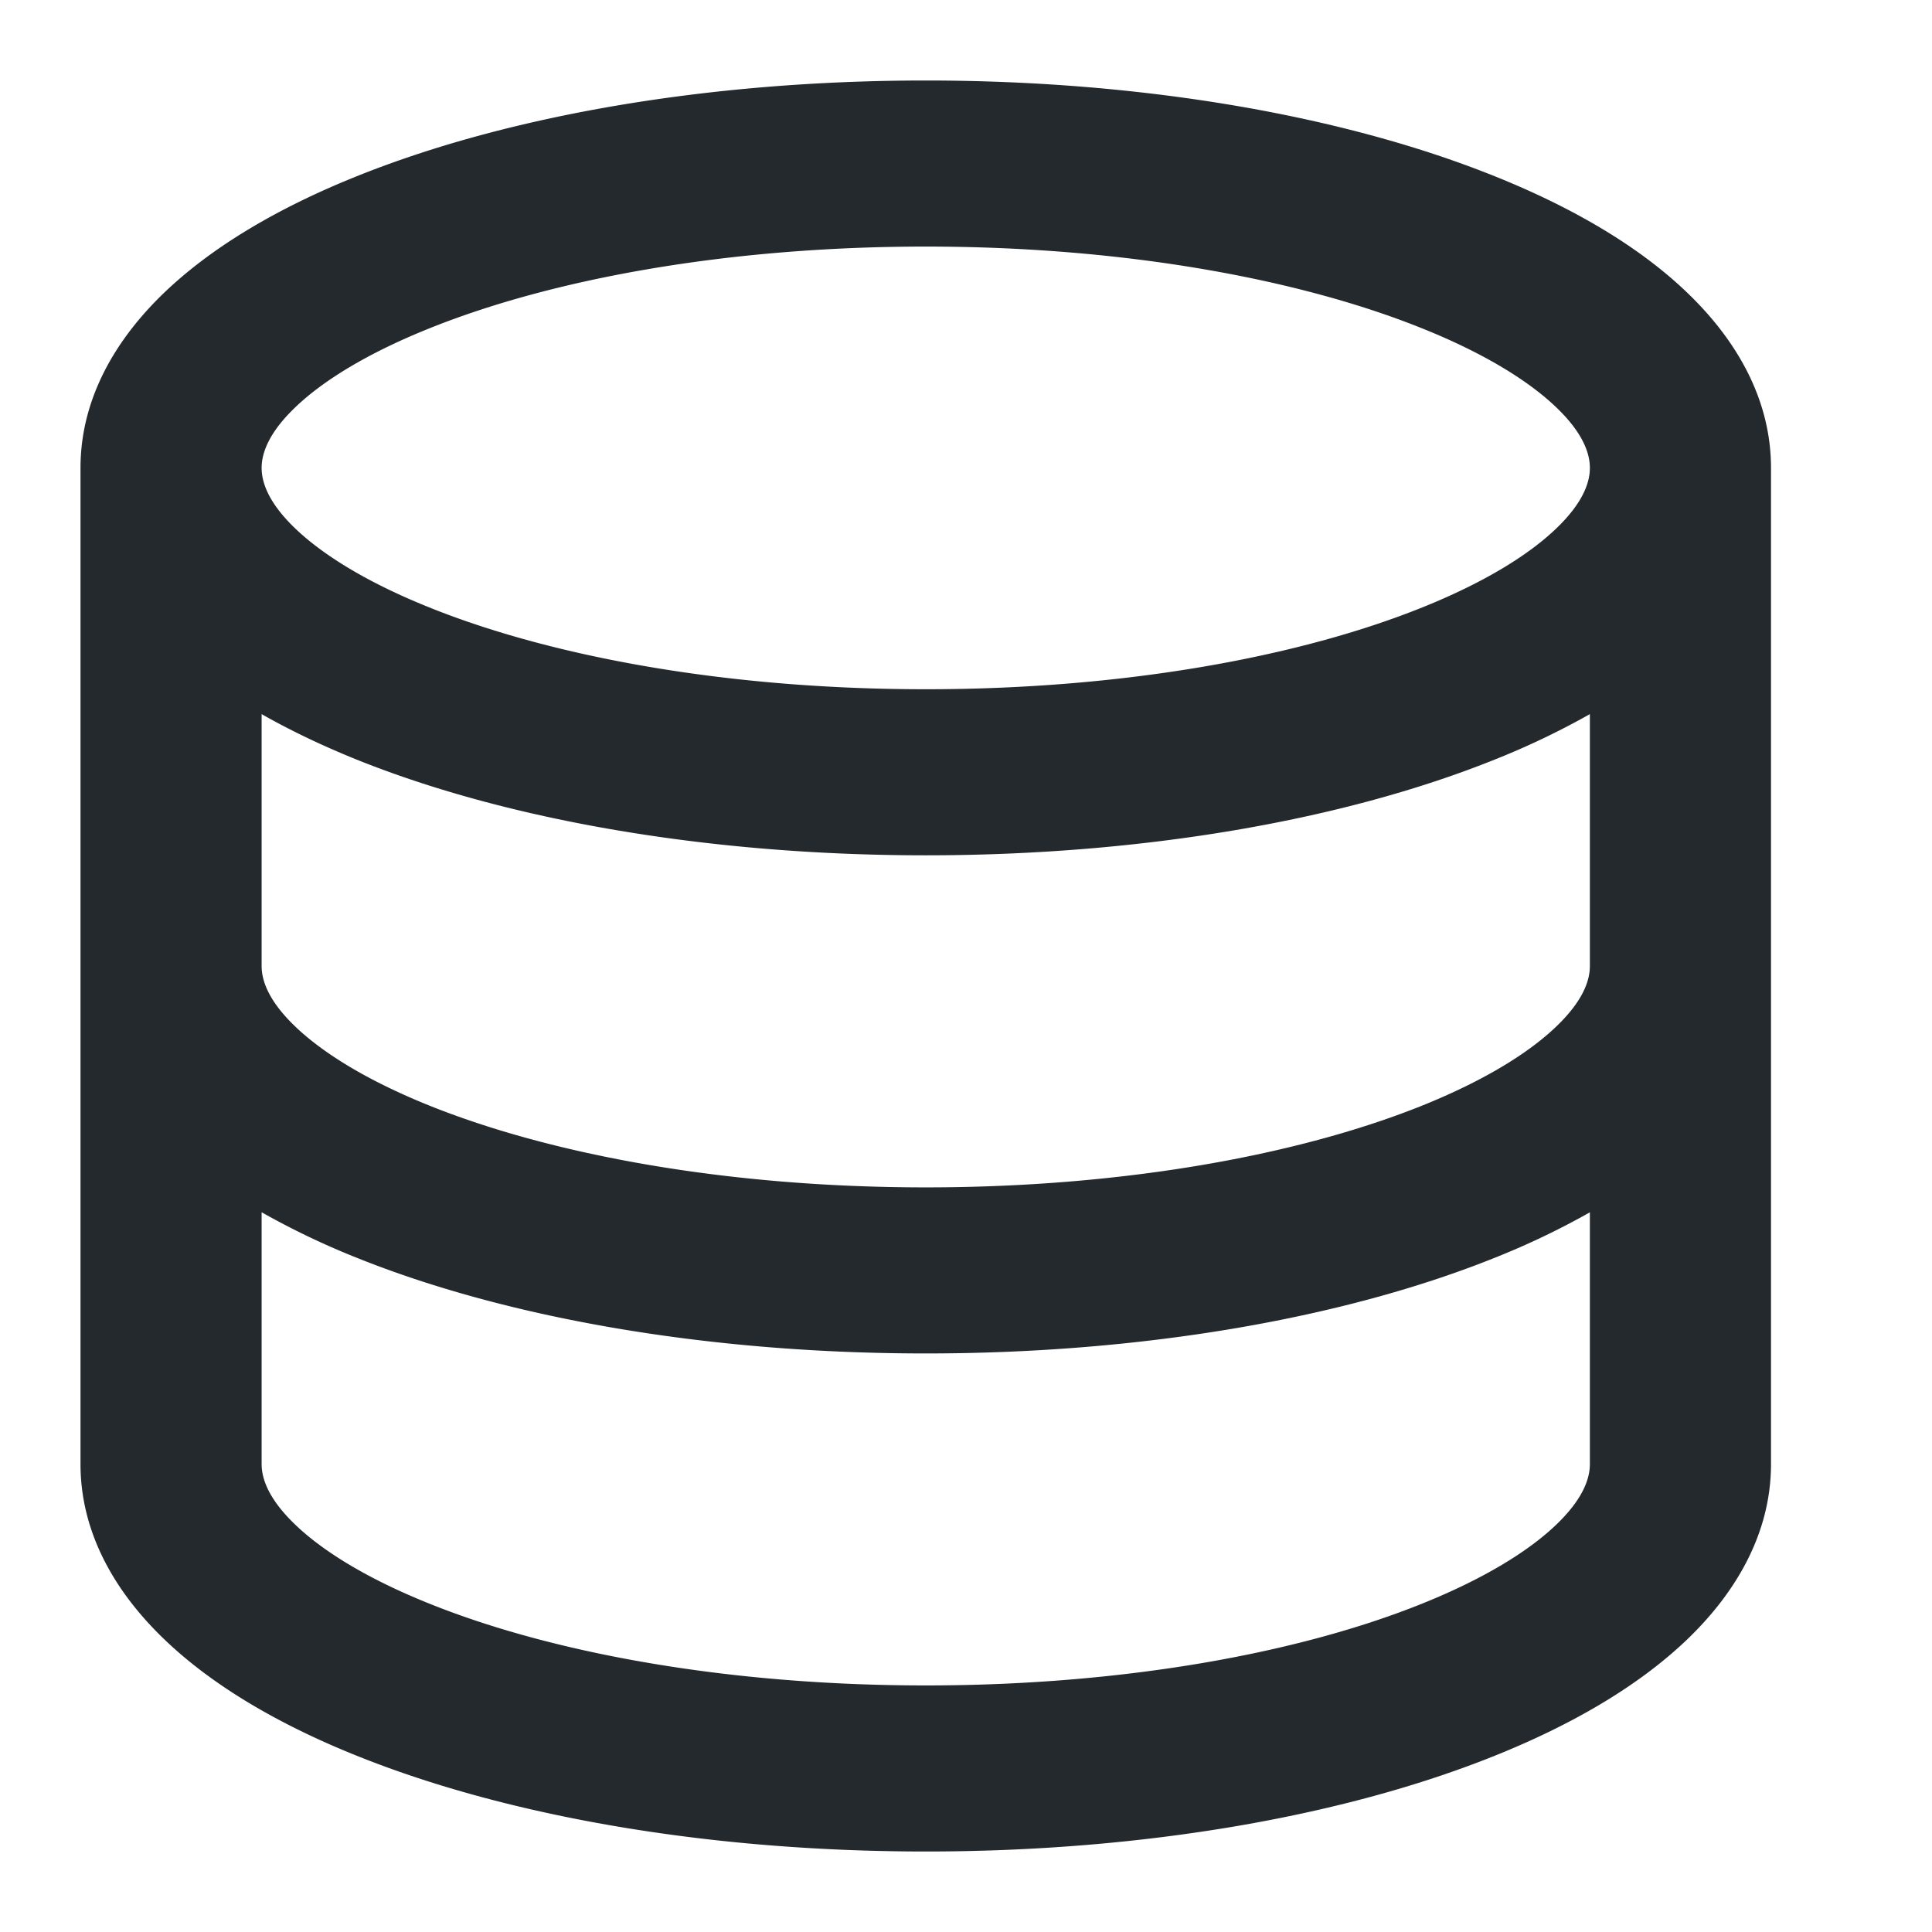 <svg width="24" height="24" fill="none" xmlns="http://www.w3.org/2000/svg">
  <path fill-rule="evenodd" clip-rule="evenodd" d="M3.25 5.813c0-.183.087-.438.423-.758.34-.325.888-.665 1.651-.972 1.523-.615 3.706-1.02 6.176-1.02s4.653.405 6.176 1.02c.763.307 1.31.647 1.651.972.336.32.423.575.423.758 0 .182-.087.437-.423.757-.34.325-.888.665-1.65.972-1.524.615-3.707 1.02-6.177 1.02-2.47 0-4.653-.405-6.176-1.02-.763-.307-1.31-.647-1.651-.972-.336-.32-.423-.575-.423-.758zm-2.25 0c0-.862.437-1.602 1.05-2.187.609-.58 1.434-1.055 2.368-1.431C6.288 1.44 8.793 1 11.5 1s5.212.44 7.082 1.195c.934.376 1.76.851 2.367 1.431C21.563 4.211 22 4.951 22 5.813v12.375c0 .86-.437 1.601-1.05 2.186-.608.58-1.434 1.055-2.368 1.431C16.712 22.56 14.207 23 11.5 23s-5.212-.44-7.082-1.195c-.934-.376-1.76-.851-2.367-1.431C1.437 19.789 1 19.049 1 18.188V5.813zM3.25 12V8.871c.362.206.754.392 1.168.56 1.87.754 4.375 1.194 7.082 1.194s5.212-.44 7.082-1.195a9.679 9.679 0 001.168-.559V12c0 .183-.087.437-.423.757-.34.325-.888.665-1.65.973-1.524.614-3.707 1.02-6.177 1.02-2.47 0-4.653-.406-6.176-1.02-.763-.308-1.31-.648-1.651-.973-.336-.32-.423-.574-.423-.757zm0 3.059v3.129c0 .182.087.437.423.757.34.325.888.665 1.651.972 1.523.615 3.706 1.02 6.176 1.02s4.653-.405 6.176-1.02c.763-.308 1.31-.647 1.651-.972.336-.32.423-.575.423-.758V15.06a9.679 9.679 0 01-1.168.559c-1.87.754-4.375 1.194-7.082 1.194s-5.212-.44-7.082-1.194a9.681 9.681 0 01-1.168-.56z" fill="#24292E"/>
</svg>
